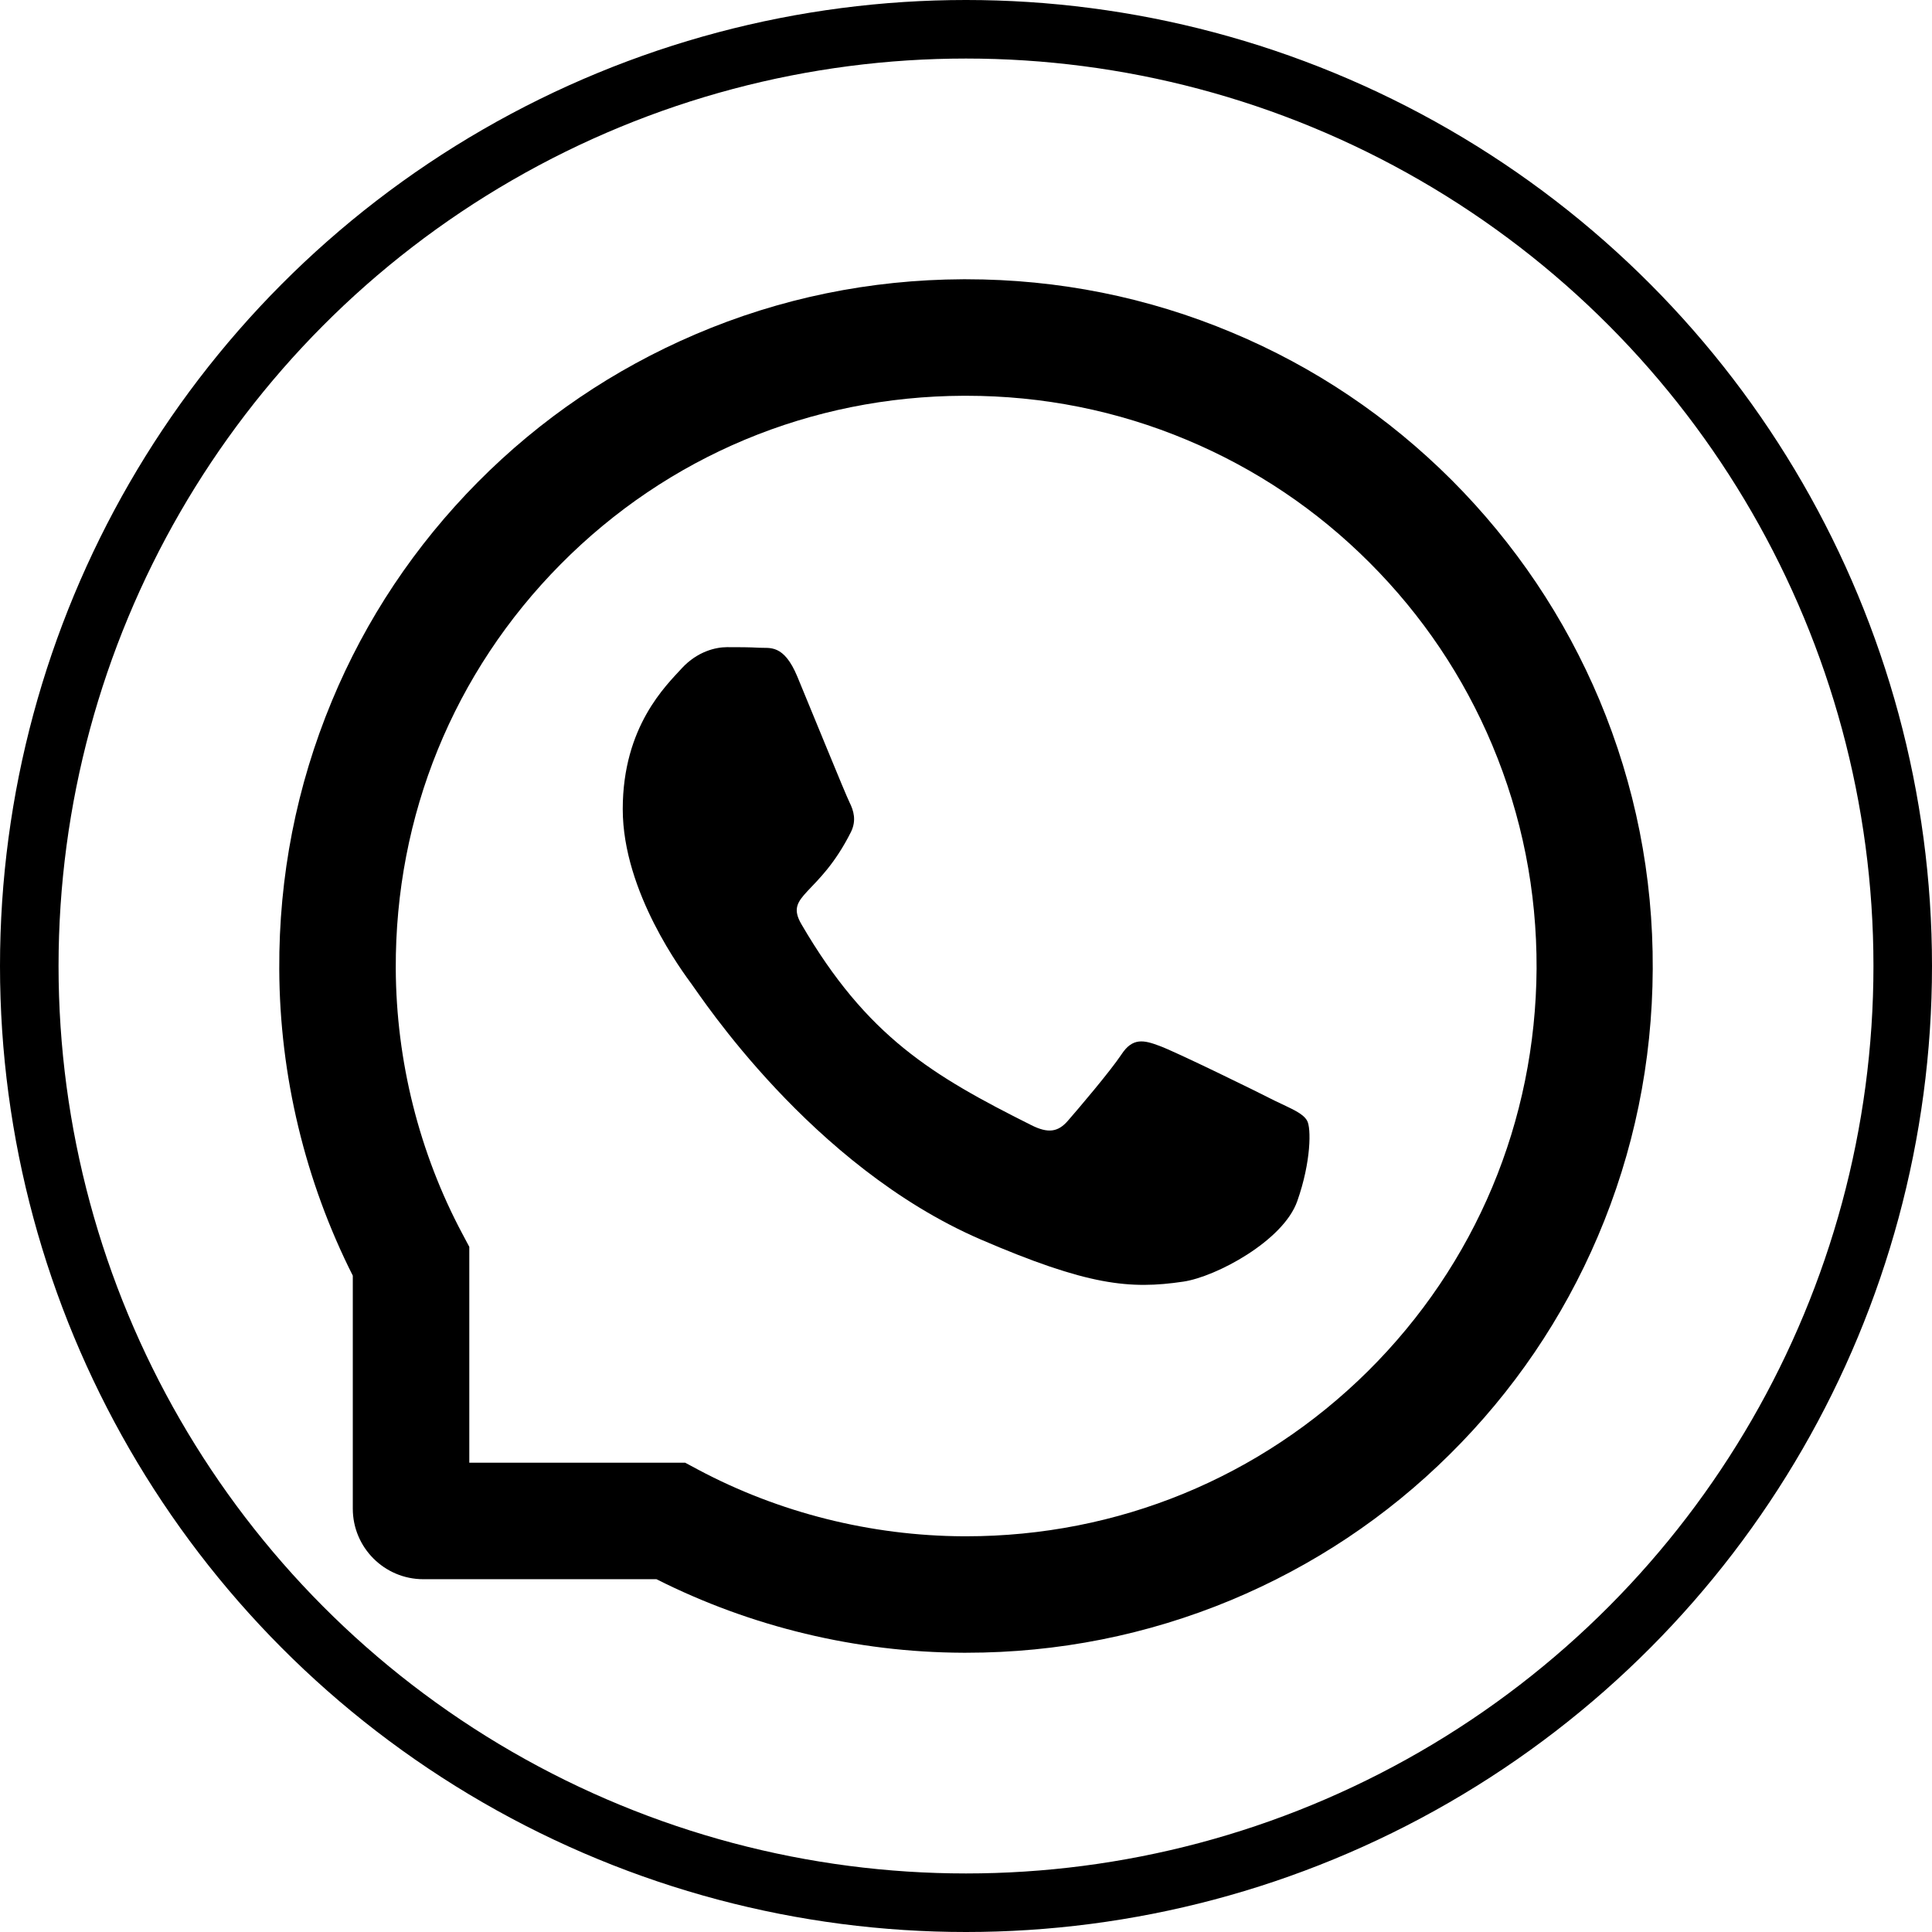 <svg width="33" height="33" viewBox="0 0 33 33" fill="none" xmlns="http://www.w3.org/2000/svg">
<circle cx="16.5" cy="16.5" r="16" fill="" stroke="black"/>
<path d="M21.776 18.802C21.491 18.655 20.069 17.959 19.804 17.864C19.54 17.765 19.346 17.718 19.155 18.011C18.961 18.302 18.411 18.948 18.239 19.145C18.071 19.338 17.901 19.362 17.615 19.218C15.919 18.369 14.806 17.704 13.688 15.785C13.392 15.275 13.984 15.311 14.536 14.209C14.63 14.015 14.583 13.85 14.51 13.704C14.437 13.557 13.861 12.138 13.62 11.559C13.387 10.996 13.146 11.075 12.97 11.064C12.803 11.054 12.612 11.054 12.418 11.054C12.224 11.054 11.913 11.127 11.648 11.412C11.384 11.703 10.637 12.402 10.637 13.821C10.637 15.241 11.672 16.615 11.813 16.809C11.96 17.003 13.848 19.914 16.746 21.169C18.579 21.959 19.297 22.027 20.213 21.891C20.771 21.808 21.92 21.195 22.158 20.517C22.397 19.841 22.397 19.262 22.326 19.142C22.255 19.014 22.061 18.94 21.776 18.802Z" fill="black"/>
<path d="M27.319 11.954C26.727 10.548 25.879 9.286 24.798 8.202C23.716 7.121 22.454 6.27 21.046 5.681C19.605 5.076 18.076 4.77 16.5 4.77H16.448C14.861 4.777 13.324 5.092 11.879 5.71C10.483 6.307 9.231 7.155 8.16 8.236C7.089 9.318 6.249 10.575 5.668 11.975C5.065 13.426 4.762 14.968 4.77 16.555C4.777 18.372 5.212 20.176 6.026 21.789V25.769C6.026 26.434 6.566 26.974 7.231 26.974H11.213C12.826 27.788 14.63 28.223 16.448 28.23H16.503C18.071 28.23 19.592 27.927 21.025 27.332C22.425 26.748 23.685 25.911 24.764 24.84C25.845 23.769 26.696 22.517 27.291 21.122C27.908 19.676 28.223 18.139 28.23 16.552C28.238 14.958 27.929 13.41 27.319 11.954ZM23.363 23.423C21.527 25.24 19.092 26.241 16.5 26.241H16.456C14.877 26.233 13.308 25.84 11.923 25.102L11.703 24.984H8.016V21.297L7.899 21.077C7.16 19.692 6.767 18.123 6.76 16.544C6.749 13.934 7.747 11.483 9.577 9.637C11.405 7.791 13.848 6.77 16.458 6.76H16.503C17.812 6.76 19.082 7.014 20.278 7.516C21.446 8.006 22.494 8.71 23.394 9.611C24.292 10.509 24.999 11.559 25.489 12.727C25.997 13.937 26.251 15.22 26.246 16.544C26.23 19.152 25.206 21.595 23.363 23.423Z" fill="black"/>
</svg>
